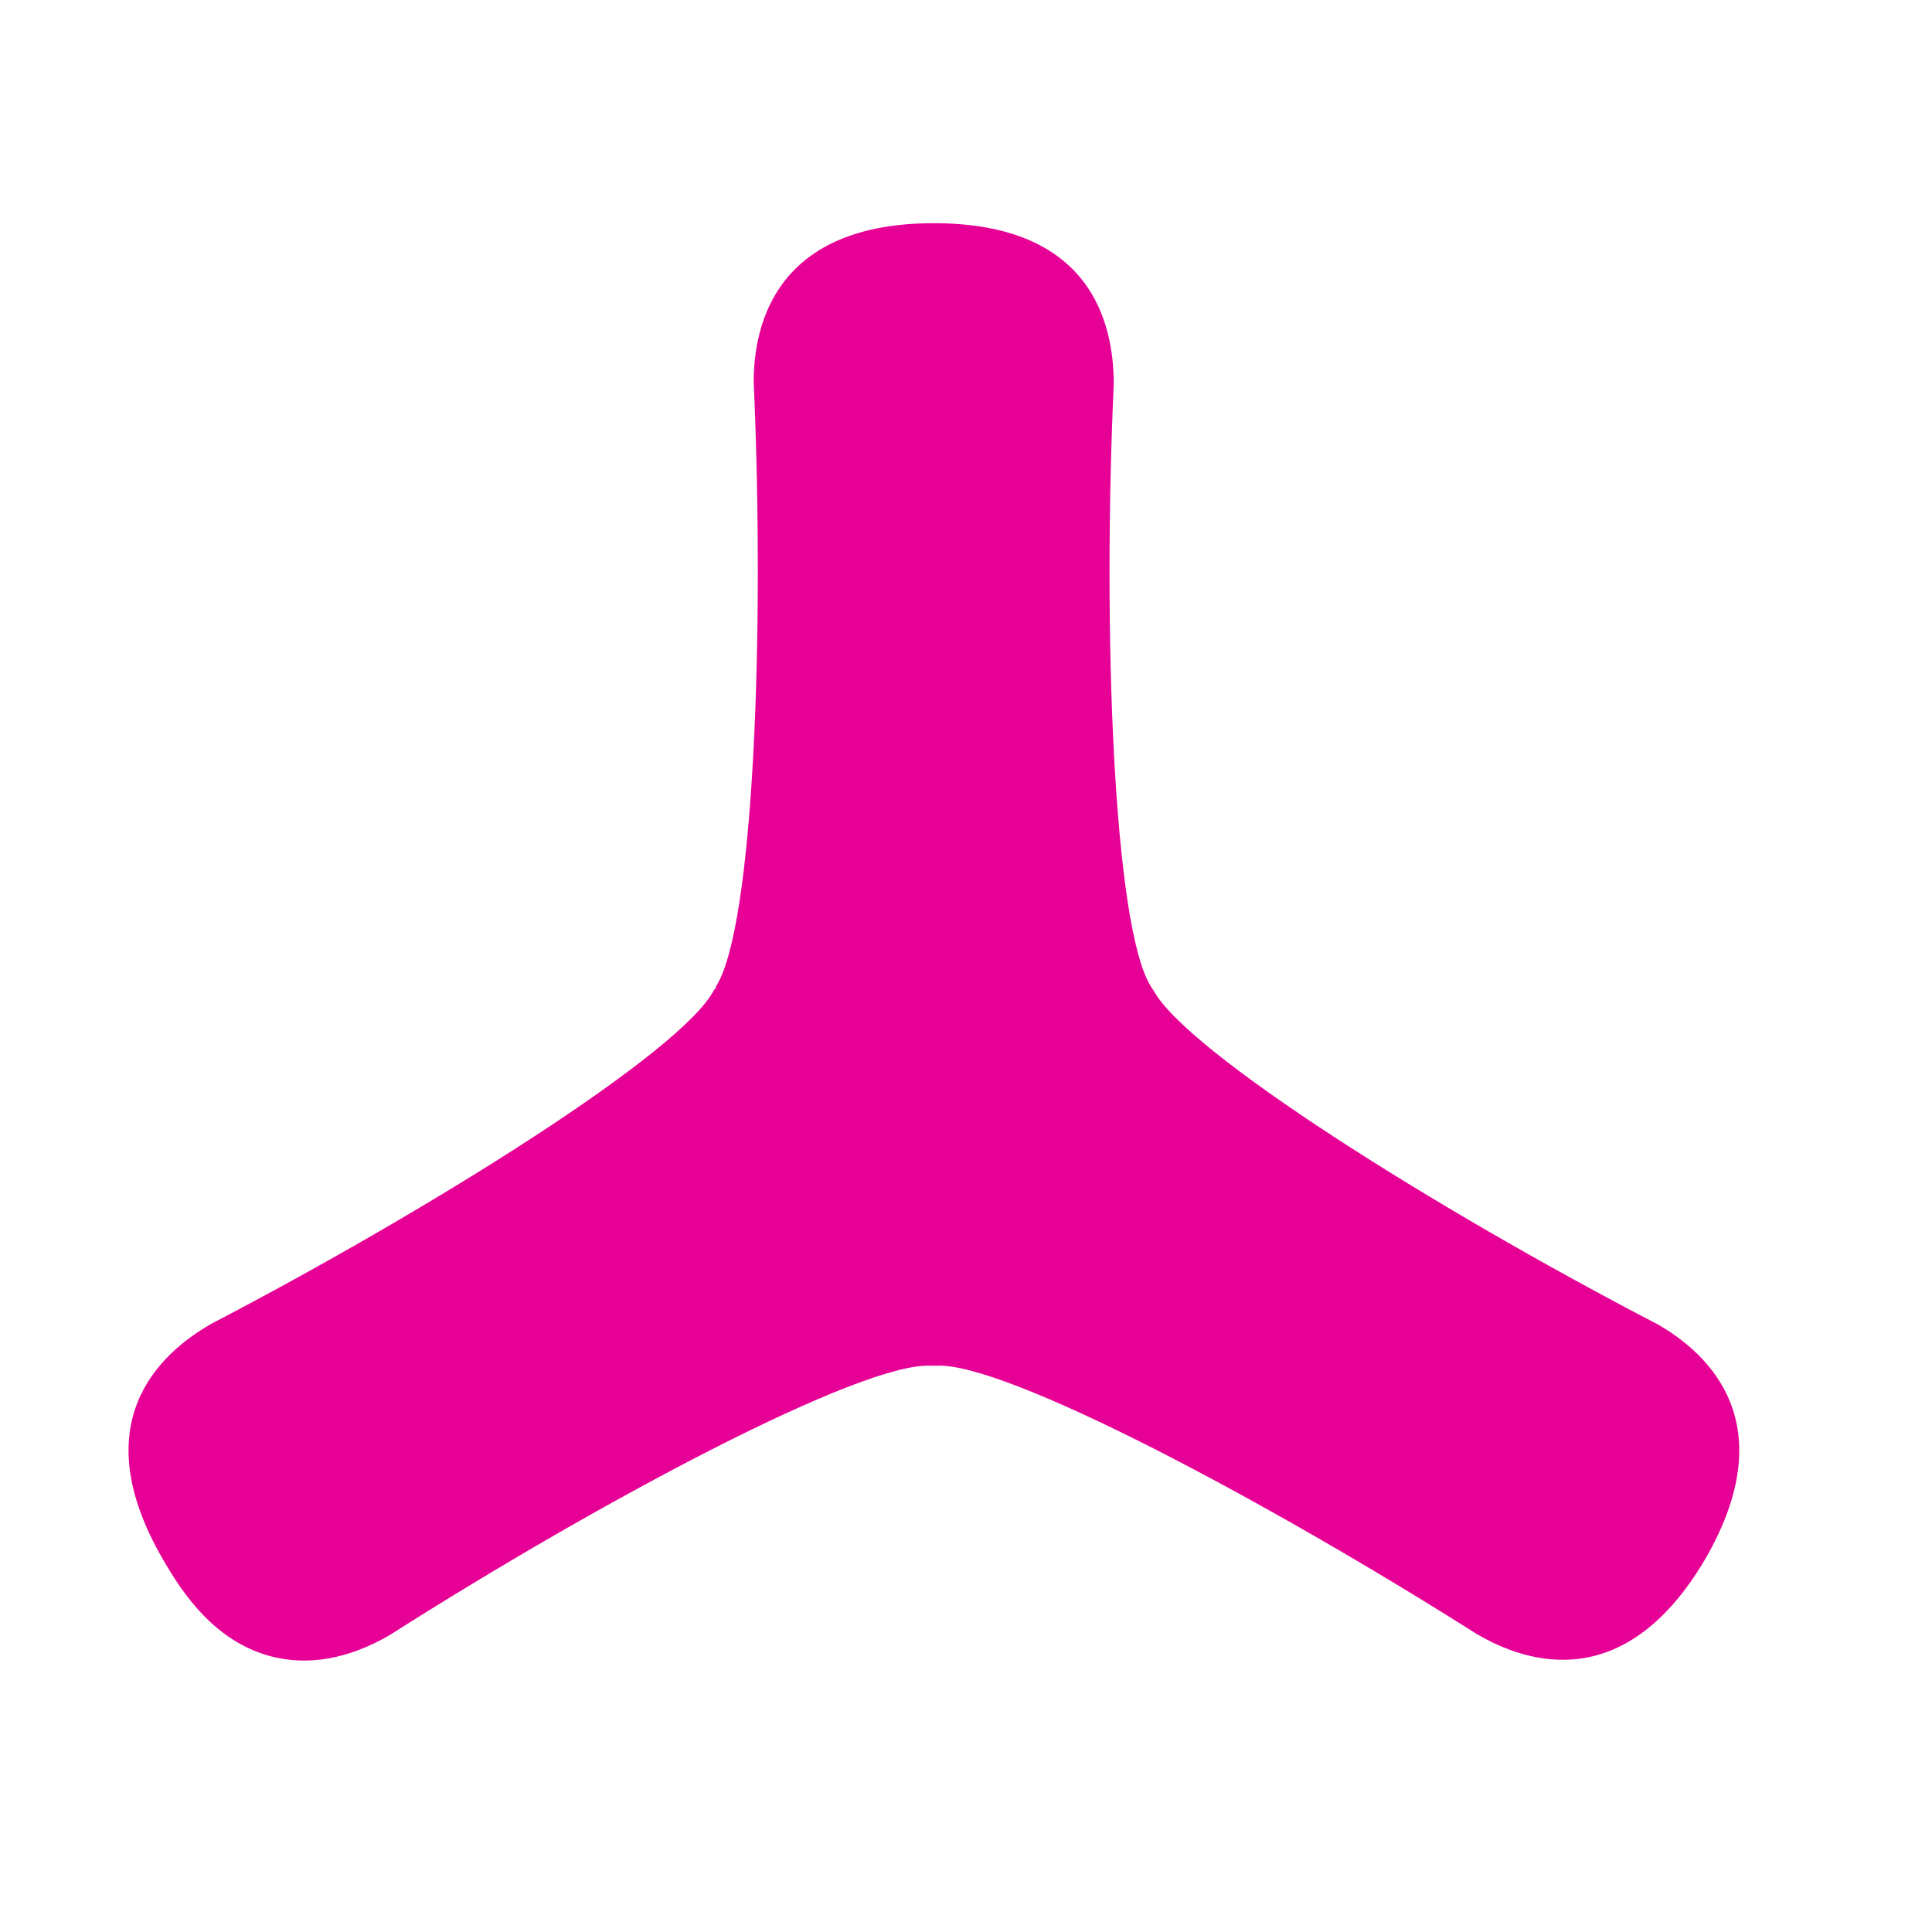 <?xml version="1.0" encoding="utf-8"?>
<!-- Generator: Adobe Illustrator 16.0.0, SVG Export Plug-In . SVG Version: 6.00 Build 0)  -->
<!DOCTYPE svg PUBLIC "-//W3C//DTD SVG 1.1//EN" "http://www.w3.org/Graphics/SVG/1.1/DTD/svg11.dtd">
<svg version="1.1" id="레이어_1" xmlns="http://www.w3.org/2000/svg" xmlns:xlink="http://www.w3.org/1999/xlink" x="0px"
	 y="0px" width="17px" height="17px" viewBox="0 0 17 17" enable-background="new 0 0 17 17" xml:space="preserve">
<path fill="#E70095" d="M1.432,13.718c0.177,0.308,0.458,0.724,0.95,0.856c0.333,0.087,0.683,0.023,1.043-0.184
	c1.868-1.19,4.154-2.404,4.765-2.373h0.027h0.024c0.607-0.031,2.893,1.183,4.745,2.356c0.468,0.278,1.322,0.53,2.02-0.657
	c0.686-1.189,0.034-1.803-0.42-2.063c-1.97-1.023-4.152-2.4-4.438-2.942l-0.013-0.016l-0.011-0.02C9.8,8.151,9.7,5.576,9.8,3.379
	c0-0.543-0.204-1.415-1.583-1.415c-1.374,0-1.585,0.872-1.585,1.396c0.098,2.217,0,4.792-0.33,5.317l-0.006,0.02L6.282,8.712
	c-0.278,0.542-2.472,1.919-4.42,2.935C1.391,11.915,0.742,12.527,1.432,13.718z"/>
</svg>
